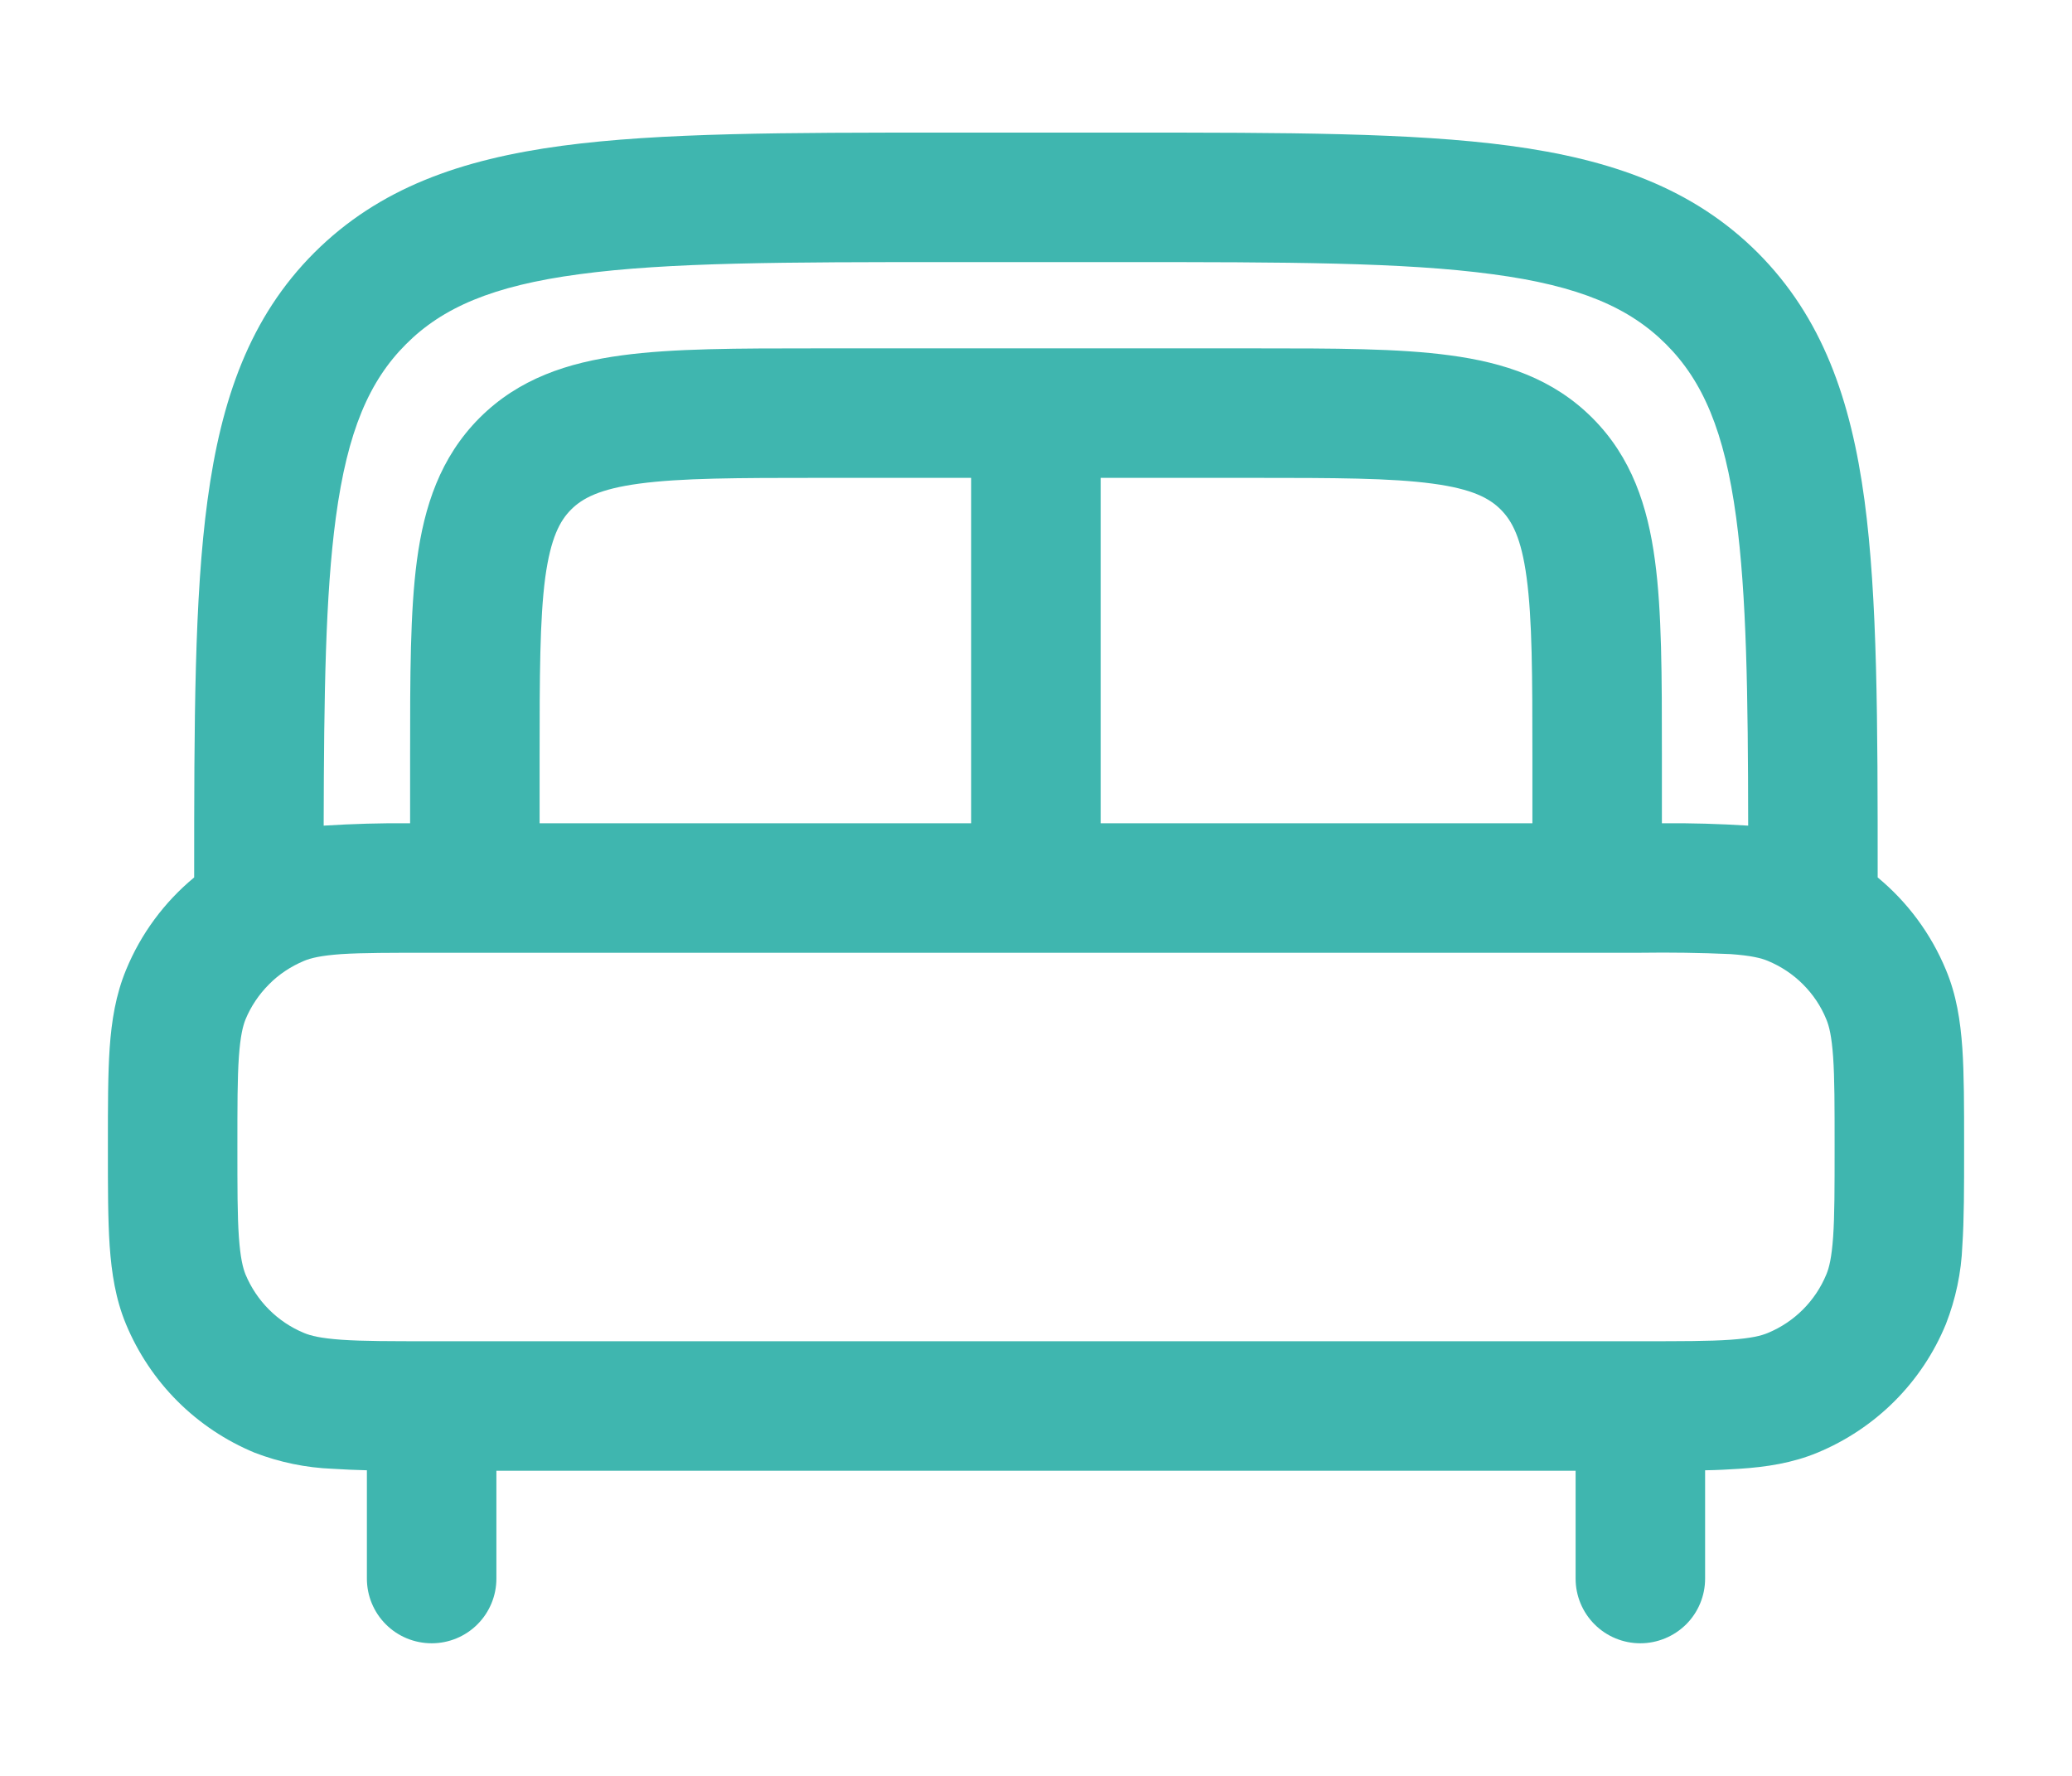 <svg width="14" height="12" viewBox="0 0 14 12" fill="none" xmlns="http://www.w3.org/2000/svg">
<path fill-rule="evenodd" clip-rule="evenodd" d="M6.384 0.896H7.616C8.688 0.896 9.537 0.896 10.202 0.985C10.885 1.077 11.439 1.271 11.876 1.707C12.312 2.144 12.506 2.698 12.598 3.381C12.686 4.038 12.687 4.875 12.687 5.929C12.888 6.095 13.047 6.309 13.148 6.553C13.219 6.722 13.246 6.897 13.259 7.082C13.271 7.259 13.271 7.476 13.271 7.735V7.765C13.271 8.024 13.271 8.241 13.259 8.418C13.252 8.599 13.214 8.778 13.148 8.947C13.068 9.142 12.95 9.319 12.801 9.468C12.652 9.617 12.475 9.735 12.28 9.816C12.111 9.886 11.936 9.913 11.751 9.925C11.674 9.93 11.598 9.934 11.521 9.935V10.667C11.521 10.783 11.475 10.894 11.393 10.976C11.31 11.058 11.199 11.104 11.083 11.104C10.967 11.104 10.856 11.058 10.774 10.976C10.692 10.894 10.646 10.783 10.646 10.667V9.938H3.354V10.667C3.354 10.783 3.308 10.894 3.226 10.976C3.144 11.058 3.033 11.104 2.917 11.104C2.8 11.104 2.689 11.058 2.607 10.976C2.525 10.894 2.479 10.783 2.479 10.667V9.935C2.402 9.933 2.325 9.93 2.249 9.925C2.067 9.918 1.889 9.881 1.72 9.816C1.525 9.735 1.348 9.617 1.199 9.468C1.05 9.319 0.932 9.142 0.851 8.947C0.781 8.778 0.754 8.603 0.741 8.418C0.729 8.241 0.729 8.024 0.729 7.765V7.735C0.729 7.476 0.729 7.259 0.741 7.082C0.754 6.897 0.782 6.722 0.852 6.553C0.952 6.31 1.11 6.096 1.312 5.929C1.312 4.875 1.313 4.038 1.402 3.381C1.494 2.698 1.687 2.144 2.124 1.707C2.561 1.271 3.114 1.077 3.798 0.985C4.463 0.896 5.312 0.896 6.384 0.896ZM2.187 5.579C2.382 5.567 2.576 5.561 2.771 5.563V5.095C2.771 4.571 2.771 4.133 2.817 3.787C2.866 3.421 2.975 3.09 3.24 2.824C3.506 2.558 3.837 2.45 4.203 2.401C4.55 2.354 4.987 2.354 5.511 2.354H8.489C9.013 2.354 9.45 2.354 9.796 2.401C10.163 2.45 10.493 2.558 10.759 2.824C11.025 3.09 11.133 3.421 11.182 3.786C11.229 4.133 11.229 4.571 11.229 5.095V5.563C11.424 5.561 11.618 5.567 11.812 5.579C11.811 4.684 11.801 4.019 11.731 3.498C11.652 2.911 11.504 2.573 11.257 2.326C11.01 2.079 10.672 1.931 10.085 1.853C9.486 1.772 8.696 1.771 7.583 1.771H6.417C5.304 1.771 4.514 1.772 3.914 1.853C3.328 1.931 2.989 2.079 2.743 2.326C2.496 2.573 2.348 2.911 2.269 3.498C2.199 4.019 2.189 4.684 2.187 5.579ZM10.354 5.563V5.125C10.354 4.563 10.353 4.185 10.315 3.903C10.279 3.634 10.216 3.519 10.14 3.443C10.064 3.367 9.949 3.304 9.68 3.268C9.399 3.23 9.021 3.229 8.458 3.229H7.437V5.563H10.354ZM6.562 5.563V3.229H5.542C4.979 3.229 4.601 3.23 4.319 3.268C4.051 3.304 3.935 3.367 3.859 3.443C3.783 3.519 3.721 3.634 3.684 3.903C3.647 4.185 3.646 4.563 3.646 5.125V5.563H6.562ZM2.308 6.447C2.167 6.457 2.099 6.474 2.054 6.493C1.966 6.53 1.885 6.583 1.818 6.651C1.75 6.719 1.696 6.799 1.659 6.888C1.641 6.933 1.624 7.001 1.614 7.142C1.604 7.286 1.604 7.472 1.604 7.75C1.604 8.028 1.604 8.214 1.614 8.358C1.624 8.499 1.641 8.567 1.659 8.612C1.734 8.791 1.875 8.933 2.054 9.007C2.099 9.026 2.167 9.043 2.308 9.053C2.452 9.063 2.639 9.063 2.917 9.063H11.083C11.361 9.063 11.547 9.063 11.692 9.053C11.832 9.043 11.9 9.026 11.945 9.007C12.124 8.933 12.266 8.791 12.34 8.612C12.359 8.567 12.376 8.499 12.386 8.358C12.396 8.214 12.396 8.028 12.396 7.75C12.396 7.472 12.396 7.286 12.386 7.142C12.376 7.001 12.359 6.933 12.34 6.888C12.304 6.799 12.25 6.719 12.182 6.651C12.114 6.583 12.034 6.53 11.945 6.493C11.9 6.474 11.832 6.457 11.692 6.447C11.489 6.438 11.286 6.435 11.083 6.438H2.917C2.639 6.438 2.452 6.438 2.308 6.447Z" fill="#3FB6AF"/>
</svg>

